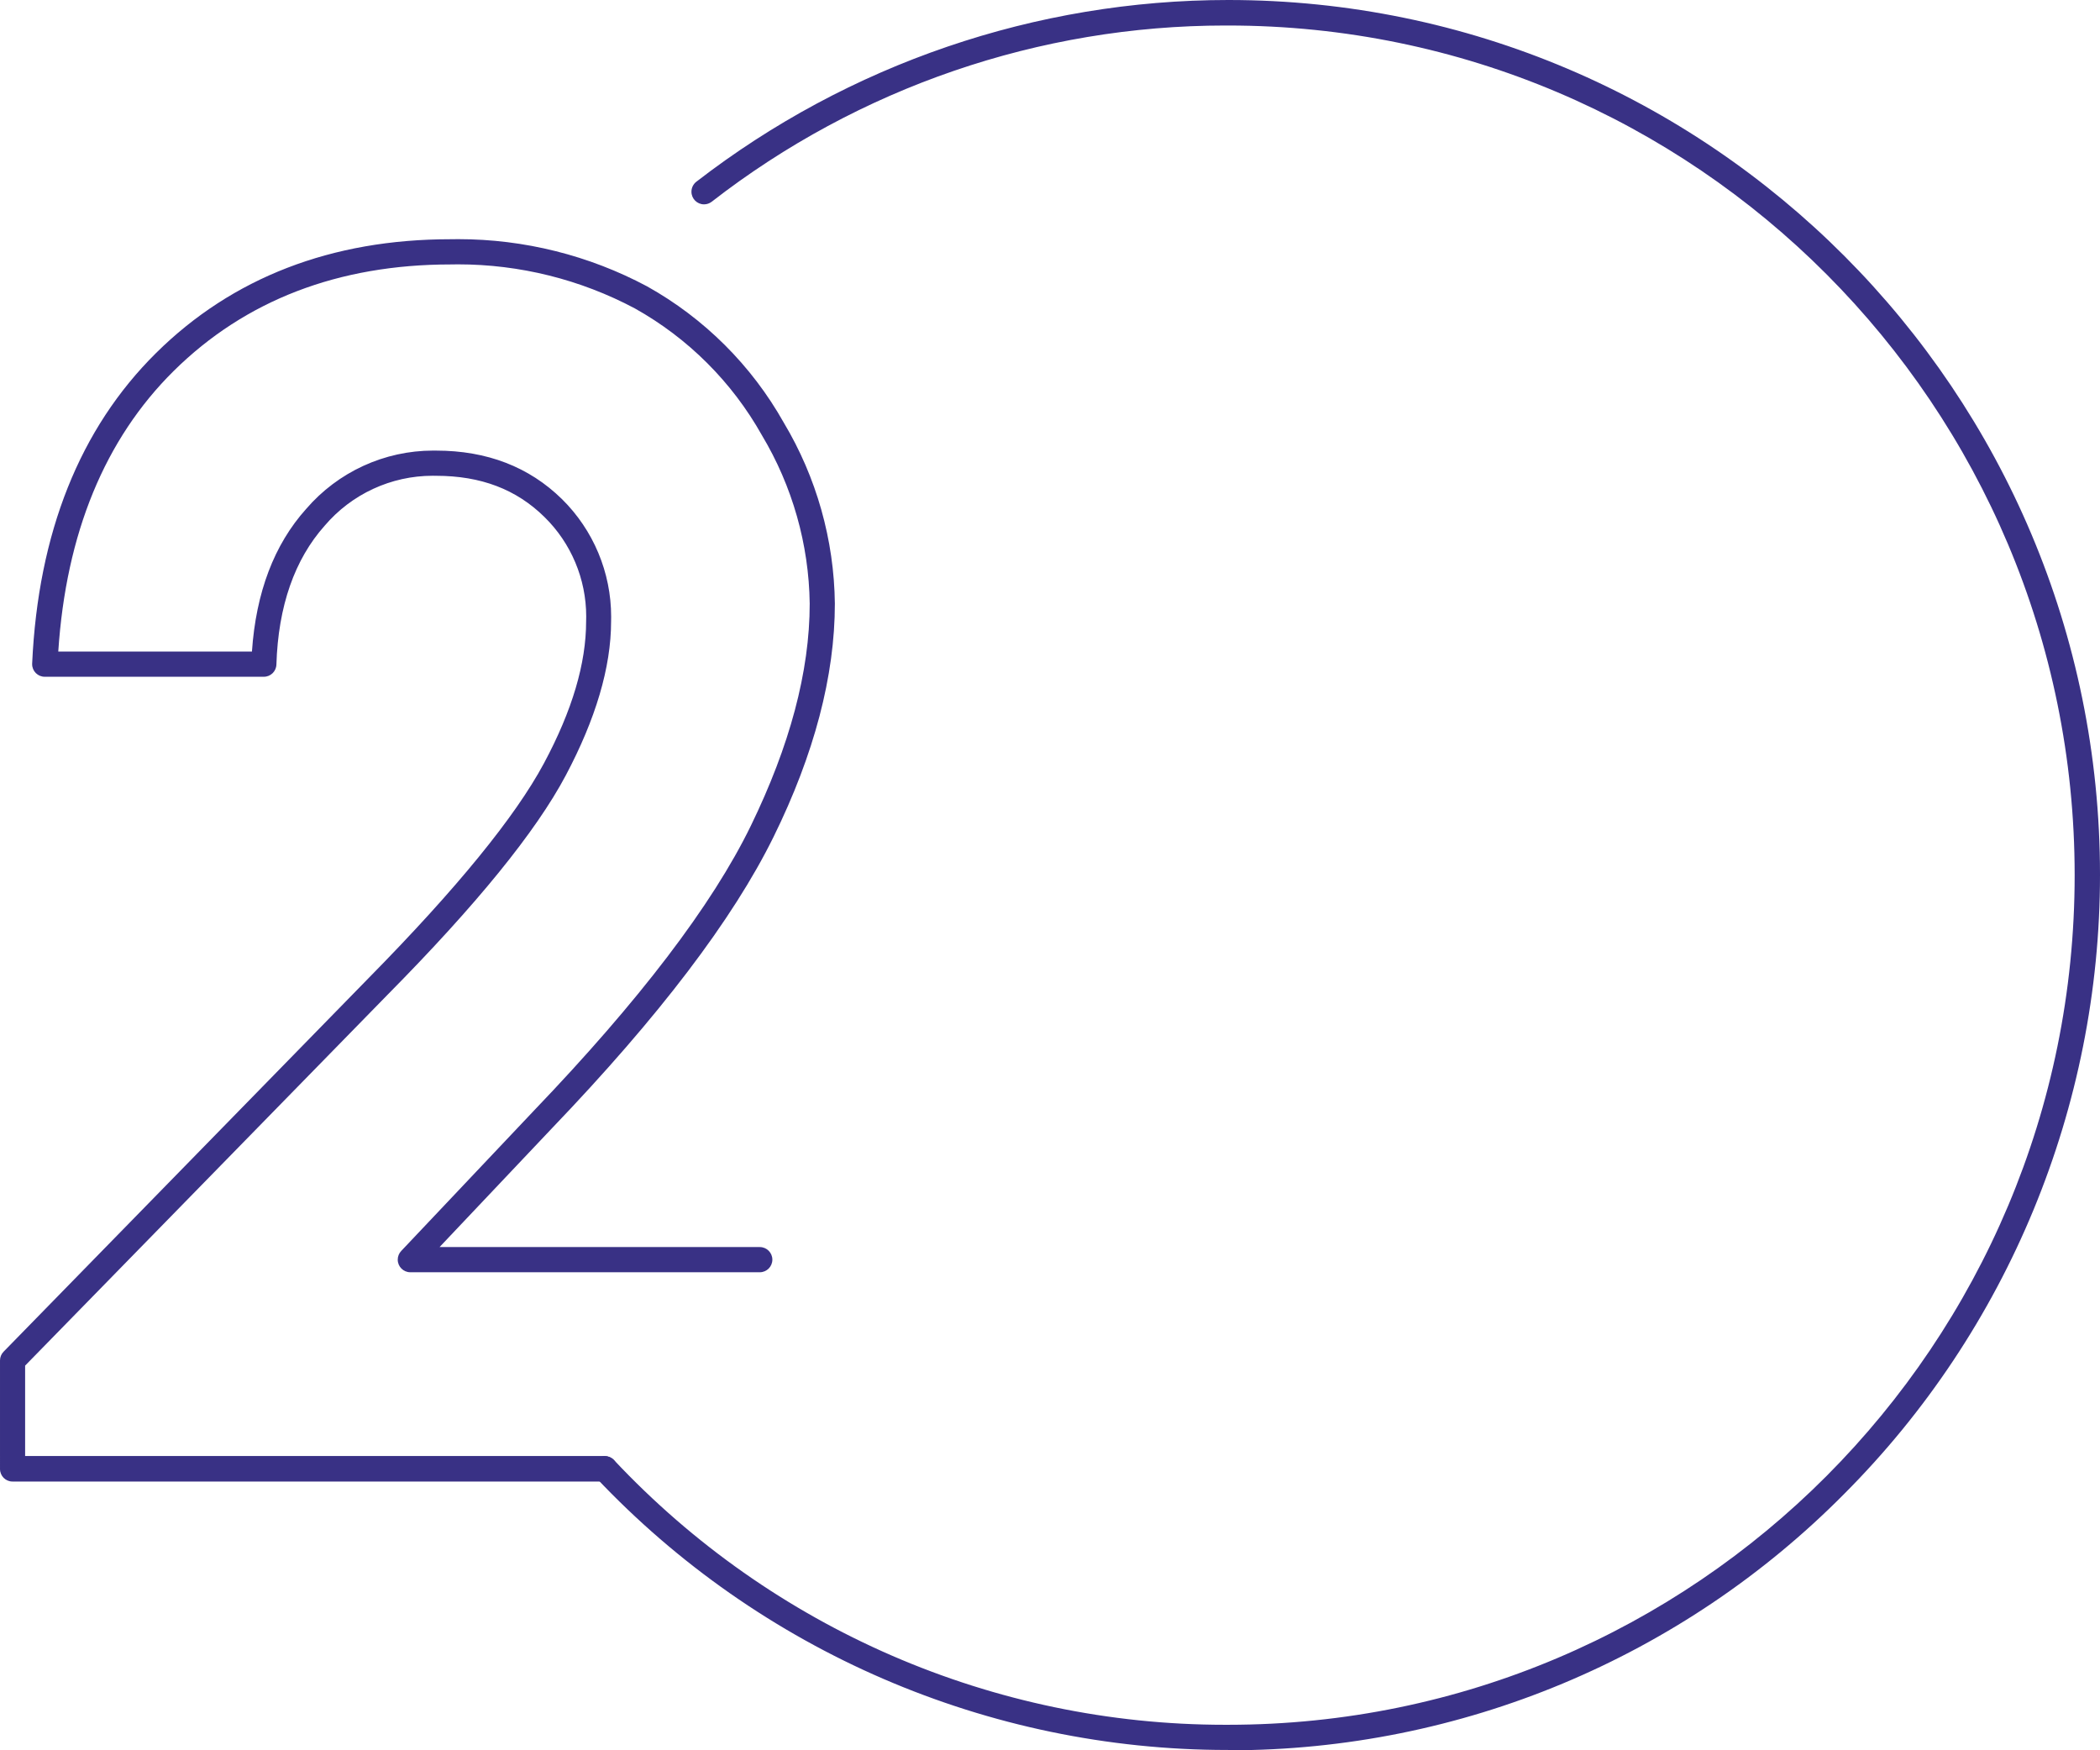 <?xml version="1.0" encoding="UTF-8"?>
<!DOCTYPE svg PUBLIC "-//W3C//DTD SVG 1.1//EN" "http://www.w3.org/Graphics/SVG/1.1/DTD/svg11.dtd">
<!-- Creator: CorelDRAW 2020 (64-Bit) -->
<svg xmlns="http://www.w3.org/2000/svg" xml:space="preserve" width="120mm" height="100mm" version="1.1" shape-rendering="geometricPrecision" text-rendering="geometricPrecision" image-rendering="optimizeQuality" fill-rule="evenodd" clip-rule="evenodd"
viewBox="0 0 6367.61 5306.33"
 xmlns:xlink="http://www.w3.org/1999/xlink"
 xmlns:xodm="http://www.corel.com/coreldraw/odm/2003">
 <g id="Слой_x0020_1">
  <path fill="none" fill-rule="nonzero" d="M4187.12 4089.56c18.56,-2.09 37.02,-4.69 55.36,-7.87 21.37,-3.53 15.03,-33.23 -5.41,-32.05 -9.27,0.54 -18.51,0.98 -27.73,1.36"/>
  <path fill="none" fill-rule="nonzero" d="M4255.63 4098.19c-3.07,1.4 -6.31,2.44 -9.63,3.06 -24.87,4.31 -49.99,7.61 -75.3,9.99m66.3 -81.45c19.18,-0.18 35.39,13.89 37.65,33.05 1.75,14.78 -5.98,29 -19.5,35.35"/>
  <path fill="none" fill-rule="nonzero" d="M4330.1 3984.86c331.35,-48.4 678.09,-200.03 907.06,-441.86m-71.34 -0.45c-122.88,103.86 -248,198.46 -398.58,269.52 -125.3,58 -256.86,101.37 -391.64,129.29"/>
  <path fill="none" fill-rule="nonzero" d="M4825.26 3857.79c-169.2,79.31 -350.3,130.72 -535.48,152.13m104.07 -93.63c125.69,-27.52 248.33,-68.62 365.41,-122.6l0 -0.01c141.95,-66.88 260.62,-154.8 376.21,-251.42m128.12 0.82c-116.26,126.86 -267.95,234.46 -439.26,315.18m-268.01 56.57c237.26,-68.88 476.83,-191.52 652.9,-371.98m-14.09 -0.09c-129.21,110.24 -260.01,211.51 -420.83,287.46l0 -0.01c-70.71,33.15 -144,61.63 -218.72,84.57"/>
  <path fill="none" fill-rule="nonzero" d="M4200.26 3154.25c-14.54,36.51 -11.15,53.63 13.33,93.82 9.59,12.88 17.53,26.83 23.74,41.52m-392.57 220.34c-34.26,-34.81 -57.7,-77.56 -56.8,-126.09 2.58,-144.95 128.96,-213.77 258.39,-204.58 39.33,0 58.24,-7.94 80.44,-44.24m-60.92 -35.23c-6.77,7.86 -13.63,13.8 -20.53,16.93 -21.14,9.66 -65.54,0 -90.44,4.24 -27.29,4.87 -53.53,13.88 -77.91,26.71 -53.12,25.84 -96.82,68.09 -124.51,120.43 -39.79,77.76 -32.8,160.68 3.2,231.03m563.57 -198.62c-4.71,-22.49 -12.75,-44.23 -23.91,-64.47 -26.73,-45.45 -41.87,-38.53 -18.92,-84.04m-225.84 -21.29l0 -3.06c-1.17,3.53 -4.23,12.72 0,3.06m-92.08 49.5l-5.17 0"/>
  <path fill="none" fill-rule="nonzero" d="M4137.83 3312.52c-8.64,-7.99 -18.55,-14.74 -29.48,-19.91 -46.98,-19.09 -139.53,-13.67 -172.65,29.69 -40.16,52.19 -4.89,110.56 49.79,143.82m87.62 -124.01l-6.81 0m-67.66 13.43l-1.87 0m-35.01 9.2l0 3.77m44.92 61.11c-29.31,-12.31 -53.16,-31.86 -43.74,-57.34 -1.3,-4.76 -1.29,-9.84 -0.01,-14.61 27.12,20.02 86.31,-24.33 121.06,-12.49"/>
  <g>
   <path fill="#393185" fill-rule="nonzero" d="M3723.59 5305.38c-0.74,0 -2.02,0 -2.66,0 -723.97,0.01 -1417.02,-299.08 -1914.69,-826.53 -6.36,-7.08 -9.95,-16.32 -9.95,-25.91 0,-21.08 17.04,-38.18 38.05,-38.18 10.25,0 20.07,4.15 27.22,11.5 480.62,511.98 1151.28,802.77 1852.38,802.77 3.11,0 6.52,0 9.63,0 1417.6,-0.02 2567.21,-1153.5 2567.2,-2575.86 0,-1422.35 -1149.61,-2575.83 -2567.19,-2575.83 -2.48,-0.01 -5.59,-0.01 -8.07,-0.01 -563.43,0 -1111.96,188.24 -1557.37,534.17 -6.61,5.16 -14.89,8.02 -23.4,8.02 -21.07,0 -38.15,-17.14 -38.15,-38.29 0,-11.78 5.41,-22.92 14.66,-30.17 461.96,-357.14 1029.6,-551.09 1613.05,-551.09 1459.6,-0.01 2643.3,1187.67 2643.3,2652.19 0,703.6 -279.14,1379.36 -775.14,1876.38 -492.89,497.79 -1163.85,777.76 -1863.36,777.76 -1.92,0 -4.17,0 -6.09,0l0.58 -0.95zm0 0l0 0 0 0z"/>
  </g>
  <g>
   <path fill="#393185" fill-rule="nonzero" d="M1833.61 4491.56l-1795.55 0c-0.07,0 -0.15,0 -0.23,0 -20.89,0 -37.82,-17 -37.82,-37.95 0,-0.07 0,-0.15 0,-0.23l-0.01 -328.78c0.01,-0.06 0.01,-0.12 0.01,-0.18 0,-9.9 3.88,-19.41 10.8,-26.46l1109.18 -1135.07c264.49,-268.69 442.31,-486.69 528.99,-648.14 86.67,-161.45 128.25,-304.27 128.25,-430.84 0.16,-4.87 0.27,-10.01 0.27,-14.95 0,-113.49 -45.74,-222.36 -126.65,-301.59 -85.26,-83.9 -192.61,-124.91 -328.86,-124.91 -3.25,-0.06 -6.72,-0.11 -10.03,-0.11 -125.96,0 -245.72,55.41 -327.51,151.46 -90.9,101.82 -140.94,243.7 -146.34,420.94 -0.63,20.58 -17.47,36.97 -38.03,36.97 -0.01,0 -0.02,0 -0.02,0l-664.52 0c-0.01,0 -0.03,0 -0.04,0 -21.01,0 -38.05,-17.1 -38.05,-38.18 0,-0.63 0.02,-1.26 0.04,-1.88 18.09,-396.19 144.7,-712.96 375.84,-941.58 231.13,-228.61 532.04,-344.81 892.61,-344.81 7.72,-0.09 16.05,-0.24 23.93,-0.24 199.36,0 396.05,49.12 572.06,143.01 173.22,96.63 317.14,239.85 414.58,413.24 99.18,165.69 152.68,355.36 154.94,548.62 0,218.72 -62.48,456.53 -185.8,707.06 -123.32,250.53 -348.12,545.62 -671.34,882.88l-341.49 360.87 971.07 0c21.01,-0.01 38.05,17.1 38.05,38.18 0,21.08 -17.04,38.18 -38.05,38.18l-1059.62 0.01c-0.07,0 -0.15,0 -0.22,0 -21.01,0 -38.05,-17.1 -38.05,-38.18 0,-9.83 3.78,-19.29 10.56,-26.39l402.61 -425.65c317.81,-331.61 540.26,-622.22 657.71,-863.8 117.45,-241.59 178.28,-466.43 178.28,-673.13 -2.38,-179.77 -52.6,-356.37 -144.99,-510.51 -90.43,-161.22 -224.08,-294.46 -385.21,-384.43 -164.98,-87.69 -349.18,-133.58 -536.04,-133.58 -7.41,0 -14.96,0.14 -22.23,0.28 -340.6,0 -623.18,108.65 -839.99,322.89 -209.1,206.87 -326.55,493 -350.04,850.77l587.25 0c12.22,-178.89 67.18,-324.3 164.43,-432.49 96.62,-112.21 237.25,-176.84 385.08,-176.84 2.98,0 6.15,0.06 9.07,0.06 154.09,0 281.88,49.49 381.24,146.83 95.45,93.96 149.37,222.61 149.37,356.81 0,4.7 -0.06,9.52 -0.18,14.15 0,139.3 -46.98,296.5 -137.41,466.9 -90.44,170.4 -270.39,391.97 -540.99,665.61l-1098.38 1123.76 0 274.11 1757.5 -0.01c21.02,0 38.06,17.1 38.06,38.18 0,21.08 -17.04,38.18 -38.05,38.18l-0.01 0.95zm0 0l0 0 0 0z"/>
  </g>
 </g>
</svg>

